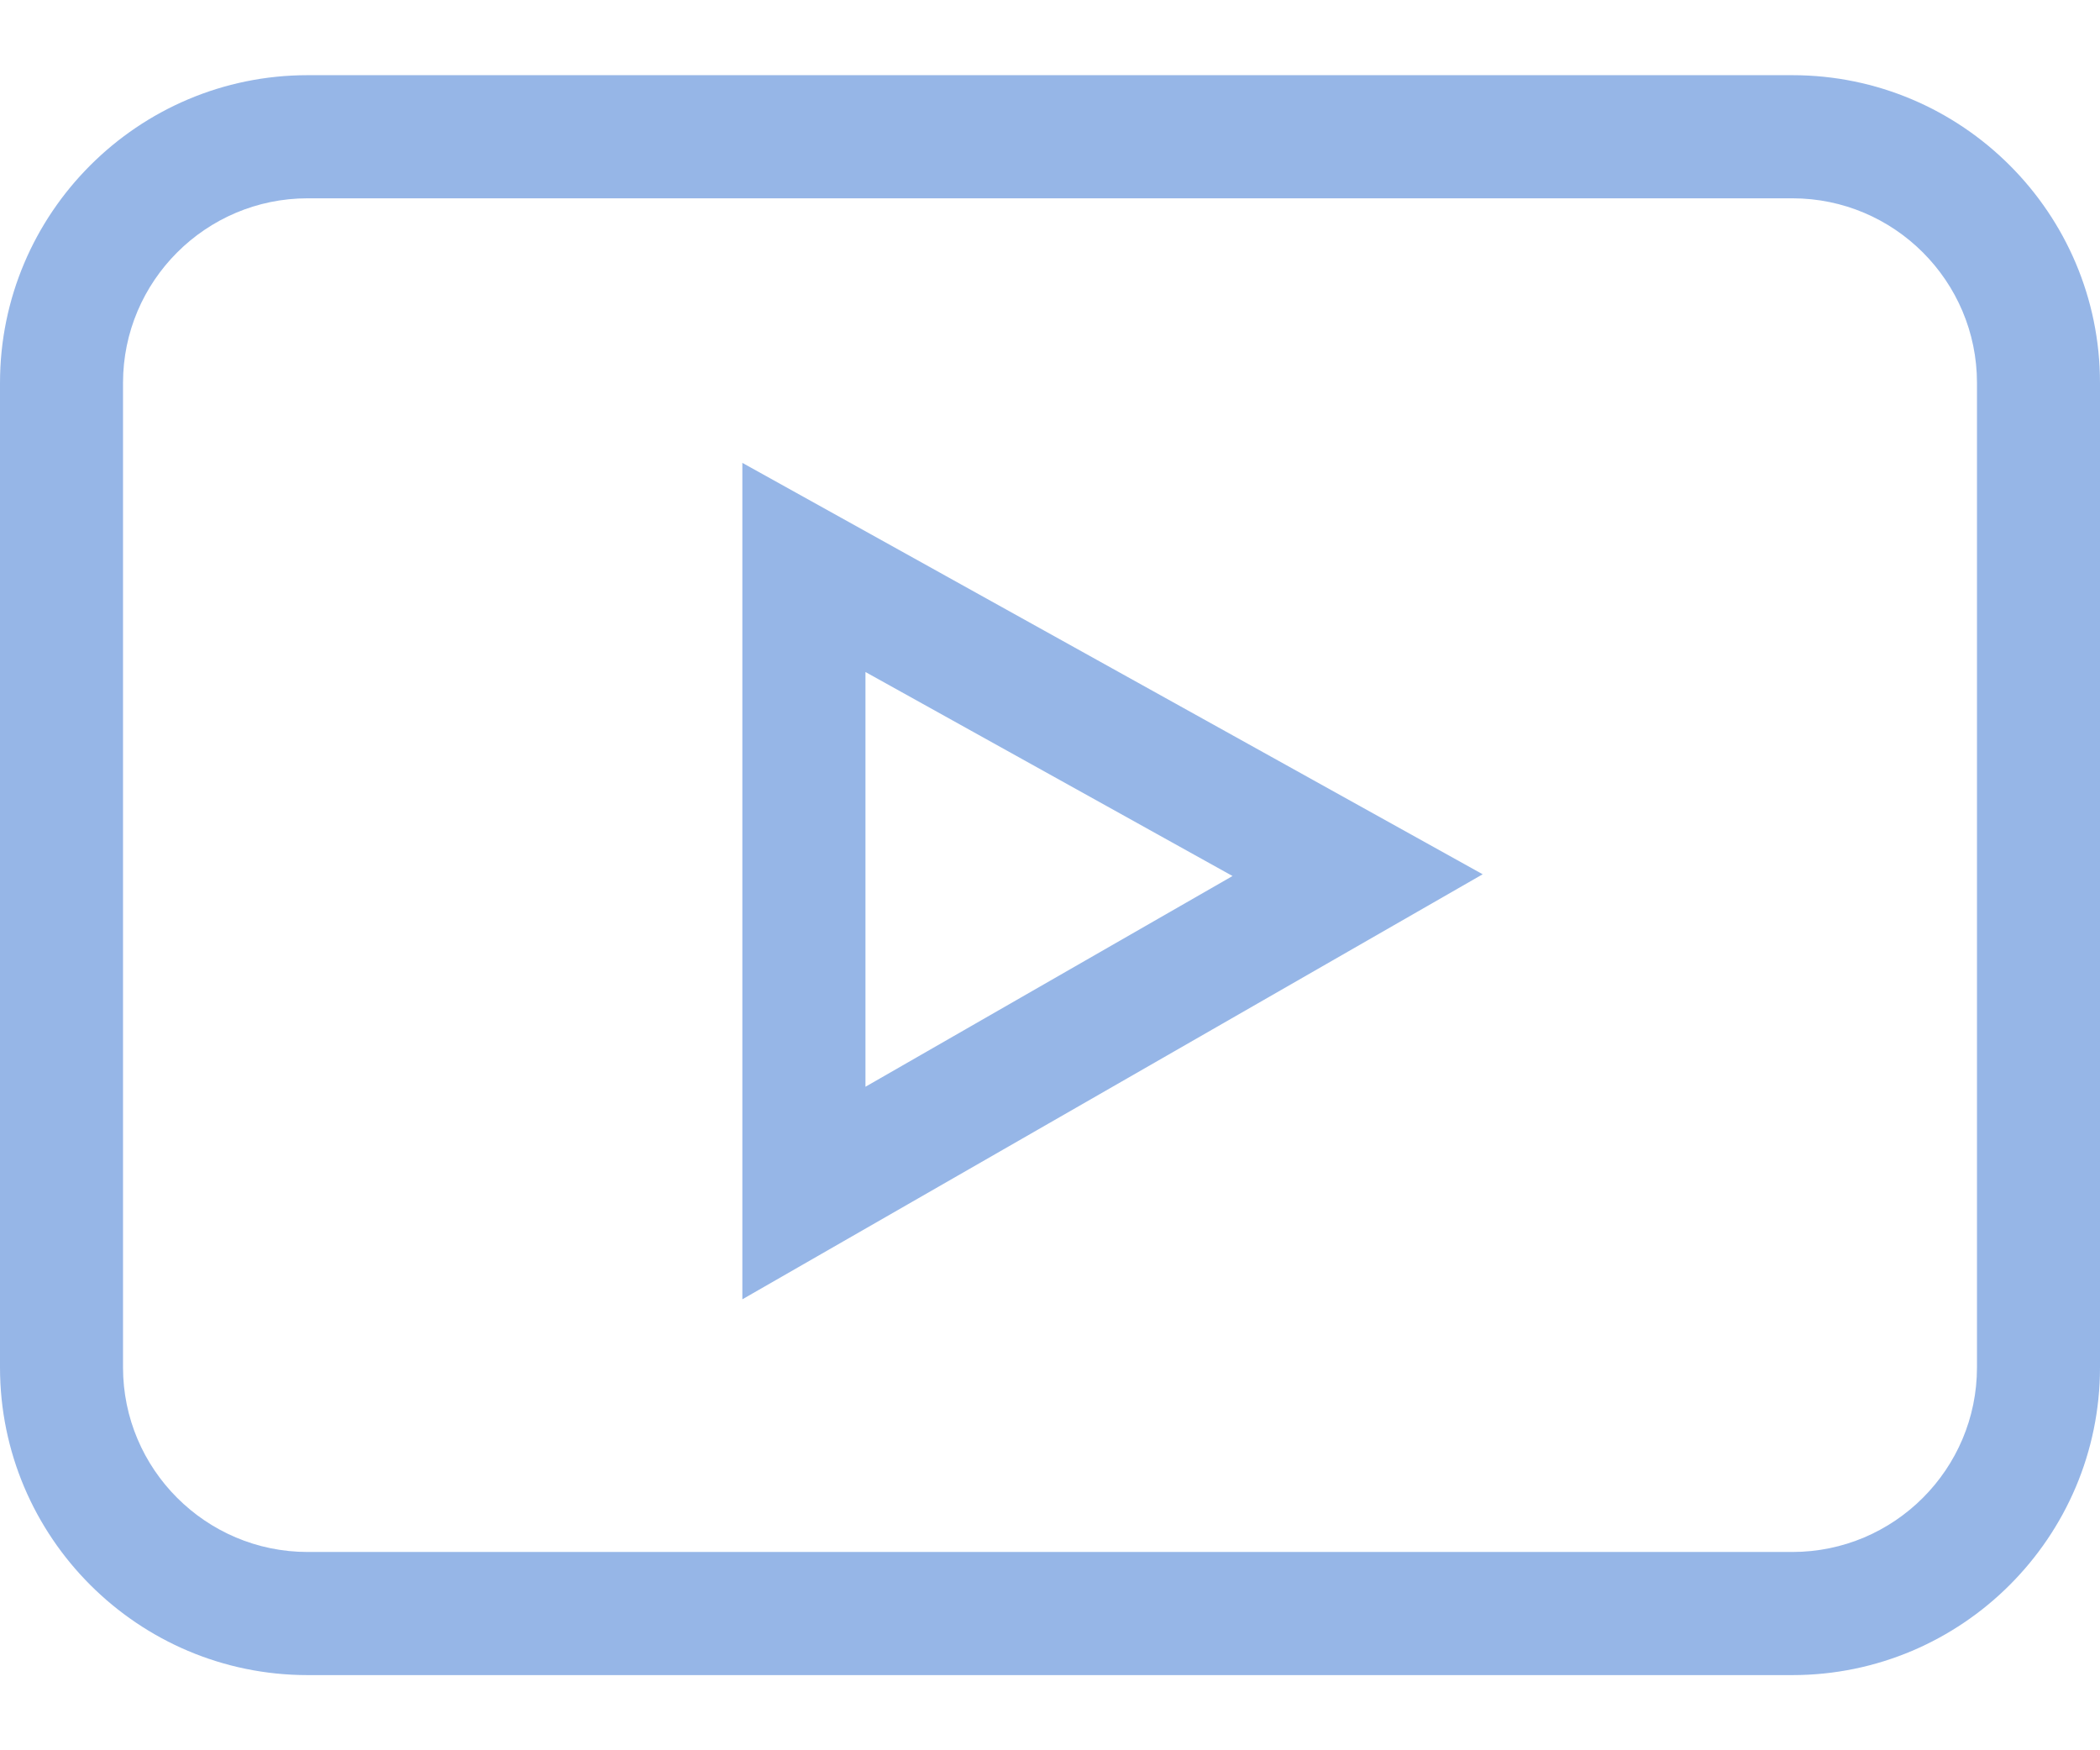 <svg width="24" height="20" viewBox="0 0 24 20" fill="none" xmlns="http://www.w3.org/2000/svg">
<g opacity="0.5">
<path d="M3.516 19.141H20.484C22.423 19.141 24 17.564 24 15.625V4.375C24 2.436 22.423 0.859 20.484 0.859H3.516C1.577 0.859 0 2.436 0 4.375V15.625C0 17.564 1.577 19.141 3.516 19.141ZM1.406 4.375C1.406 3.212 2.353 2.266 3.516 2.266H20.484C21.648 2.266 22.594 3.212 22.594 4.375V15.625C22.594 16.788 21.648 17.734 20.484 17.734H3.516C2.353 17.734 1.406 16.788 1.406 15.625V4.375Z" fill="#2E6ECF"/>
<path d="M8.484 5.289V14.847L16.945 9.99L8.484 5.289ZM9.891 7.679L14.086 10.01L9.891 12.418V7.679Z" fill="#2E6ECF"/>
</g>
</svg>
